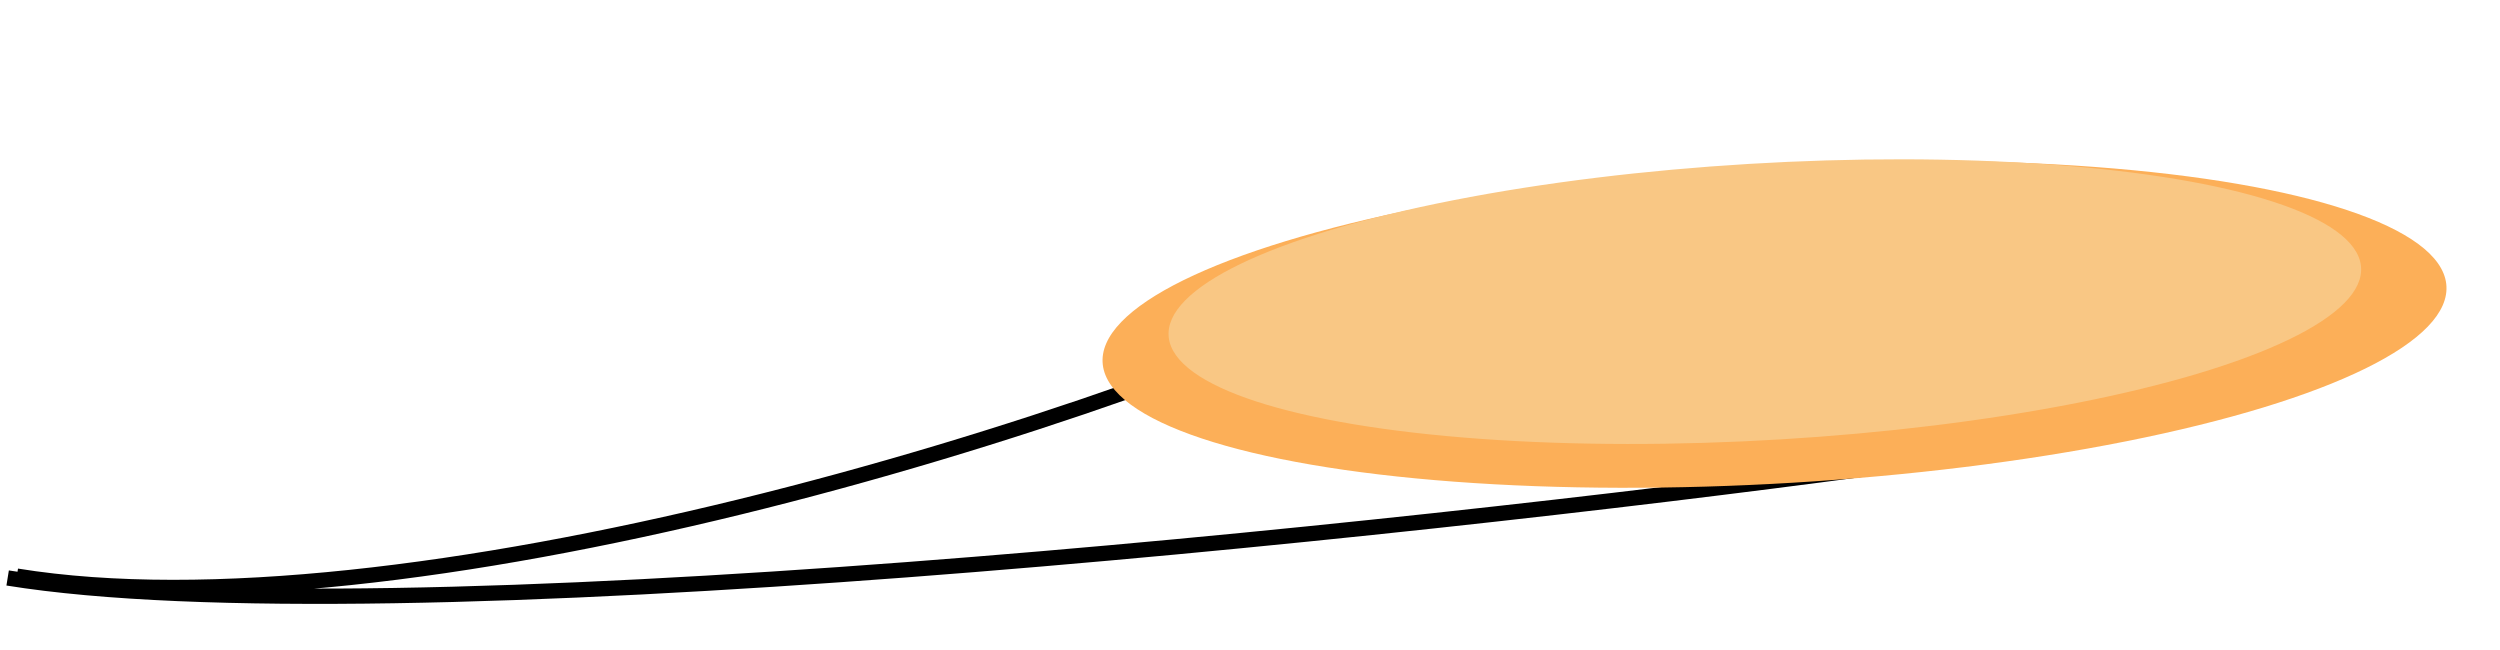<svg width="327" height="85" viewBox="0 0 327 85" fill="none"
    xmlns="http://www.w3.org/2000/svg">
    <path d="M243.937 61.328C183.702 69.44 50.786 83.65 1 75.599M190.915 33.414C141.643 57.155 51.983 83.408 2.197 75.358" stroke="black" stroke-width="2"/>
    <ellipse rx="88.039" ry="20.866" transform="matrix(0.998 -0.06 0.114 0.993 232.107 42.42)" fill="#FCAF58"/>
    <ellipse rx="78.125" ry="18.144" transform="matrix(0.998 -0.06 0.114 0.993 230.842 39.455)" fill="#F9C784"/>
</svg>
